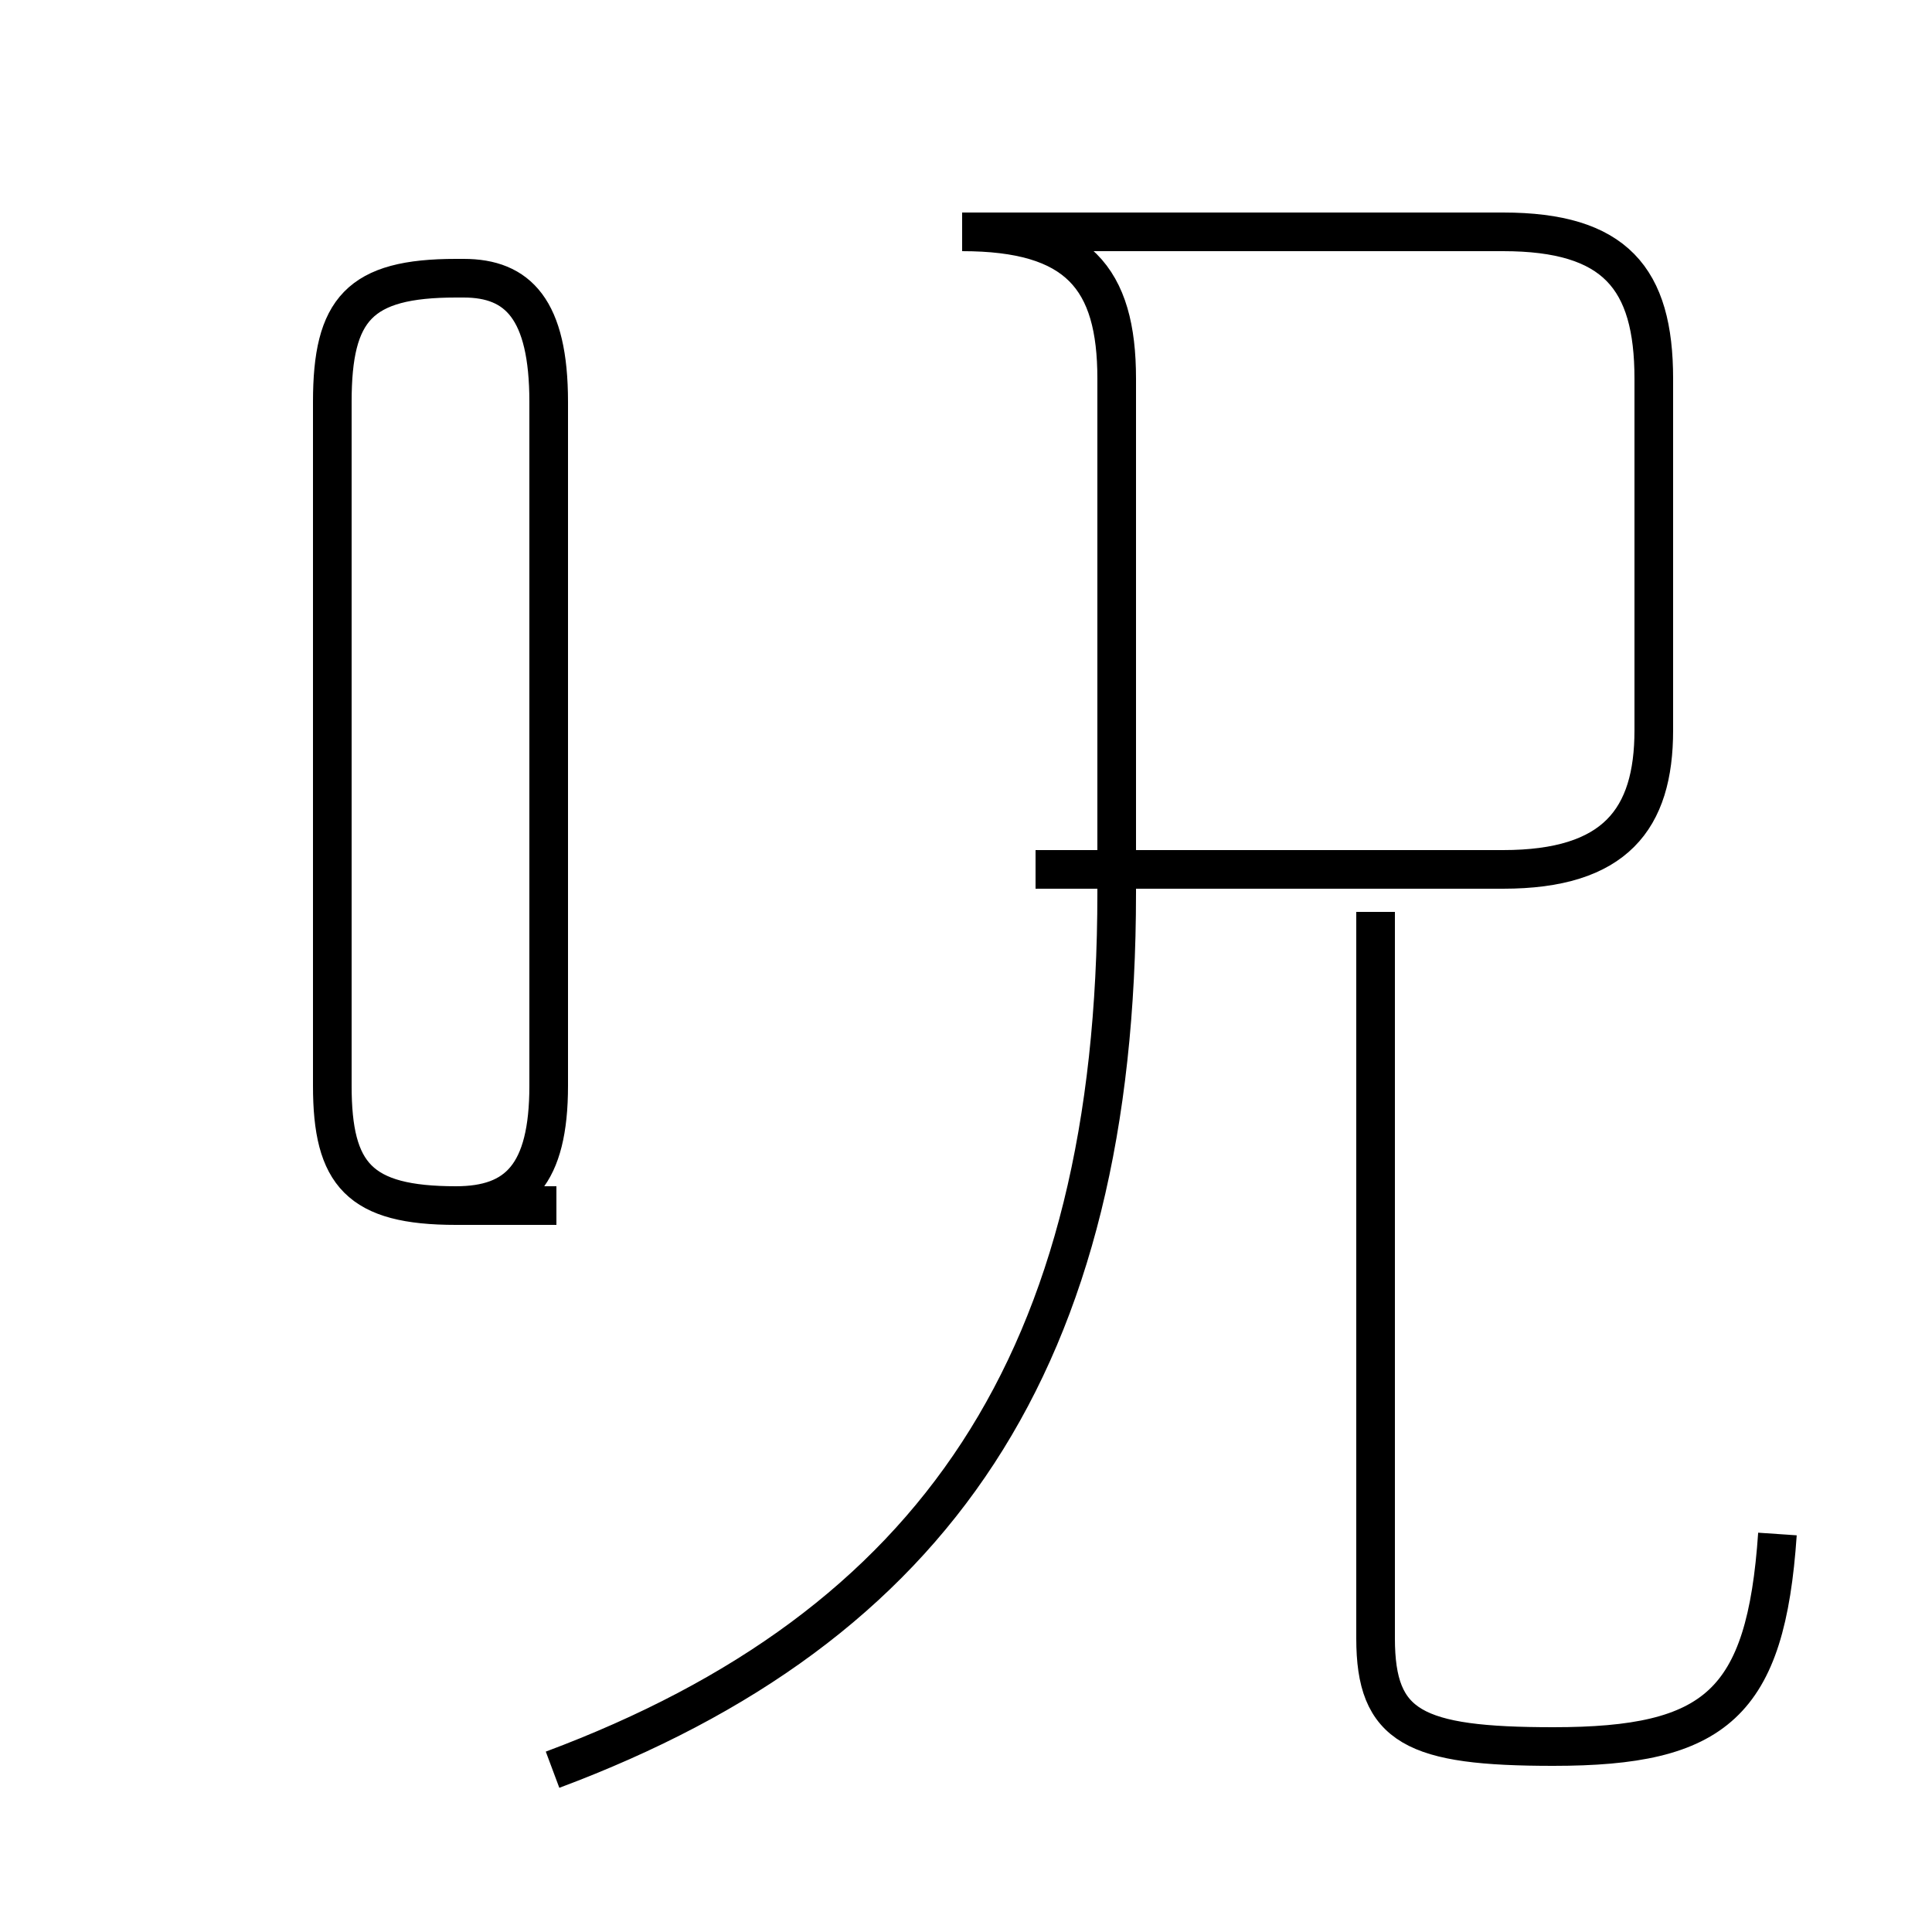 <?xml version='1.0' encoding='utf8'?>
<svg viewBox="0.0 -44.0 50.0 50.0" version="1.1" xmlns="http://www.w3.org/2000/svg">
<rect x="0.0" y="-44.0" width="50.0" height="50.0" fill="#808080" stroke="none"/>
<rect x="-1000" y="-1000" width="2000" height="2000" stroke="white" fill="white"/>
<g style="fill:none; stroke:#000000;  stroke-width:1">
<path d="M 14.3 -1.8 C 24.2 1.9 28.9 8.8 28.9 20.9 L 28.9 34.2 C 28.9 36.8 27.9 38.0 24.9 38.0 L 38.9 38.0 C 41.8 38.0 42.8 36.8 42.8 34.2 L 42.8 25.1 C 42.8 22.8 41.8 21.5 38.9 21.5 L 26.8 21.5 M 46.0 4.3 C 45.7 -0.1 44.4 -1.2 40.2 -1.2 C 36.6 -1.2 35.6 -0.7 35.6 1.6 L 35.6 20.4 M 14.4 12.8 L 11.8 12.8 C 9.3 12.8 8.6 13.6 8.6 15.9 L 8.6 33.6 C 8.6 36.0 9.3 36.8 11.8 36.8 L 12.0 36.8 C 13.4 36.8 14.2 36.0 14.2 33.6 L 14.2 15.9 C 14.2 13.6 13.4 12.8 11.8 12.8 Z " transform="scale(1, -1)" />
</g>
</svg>